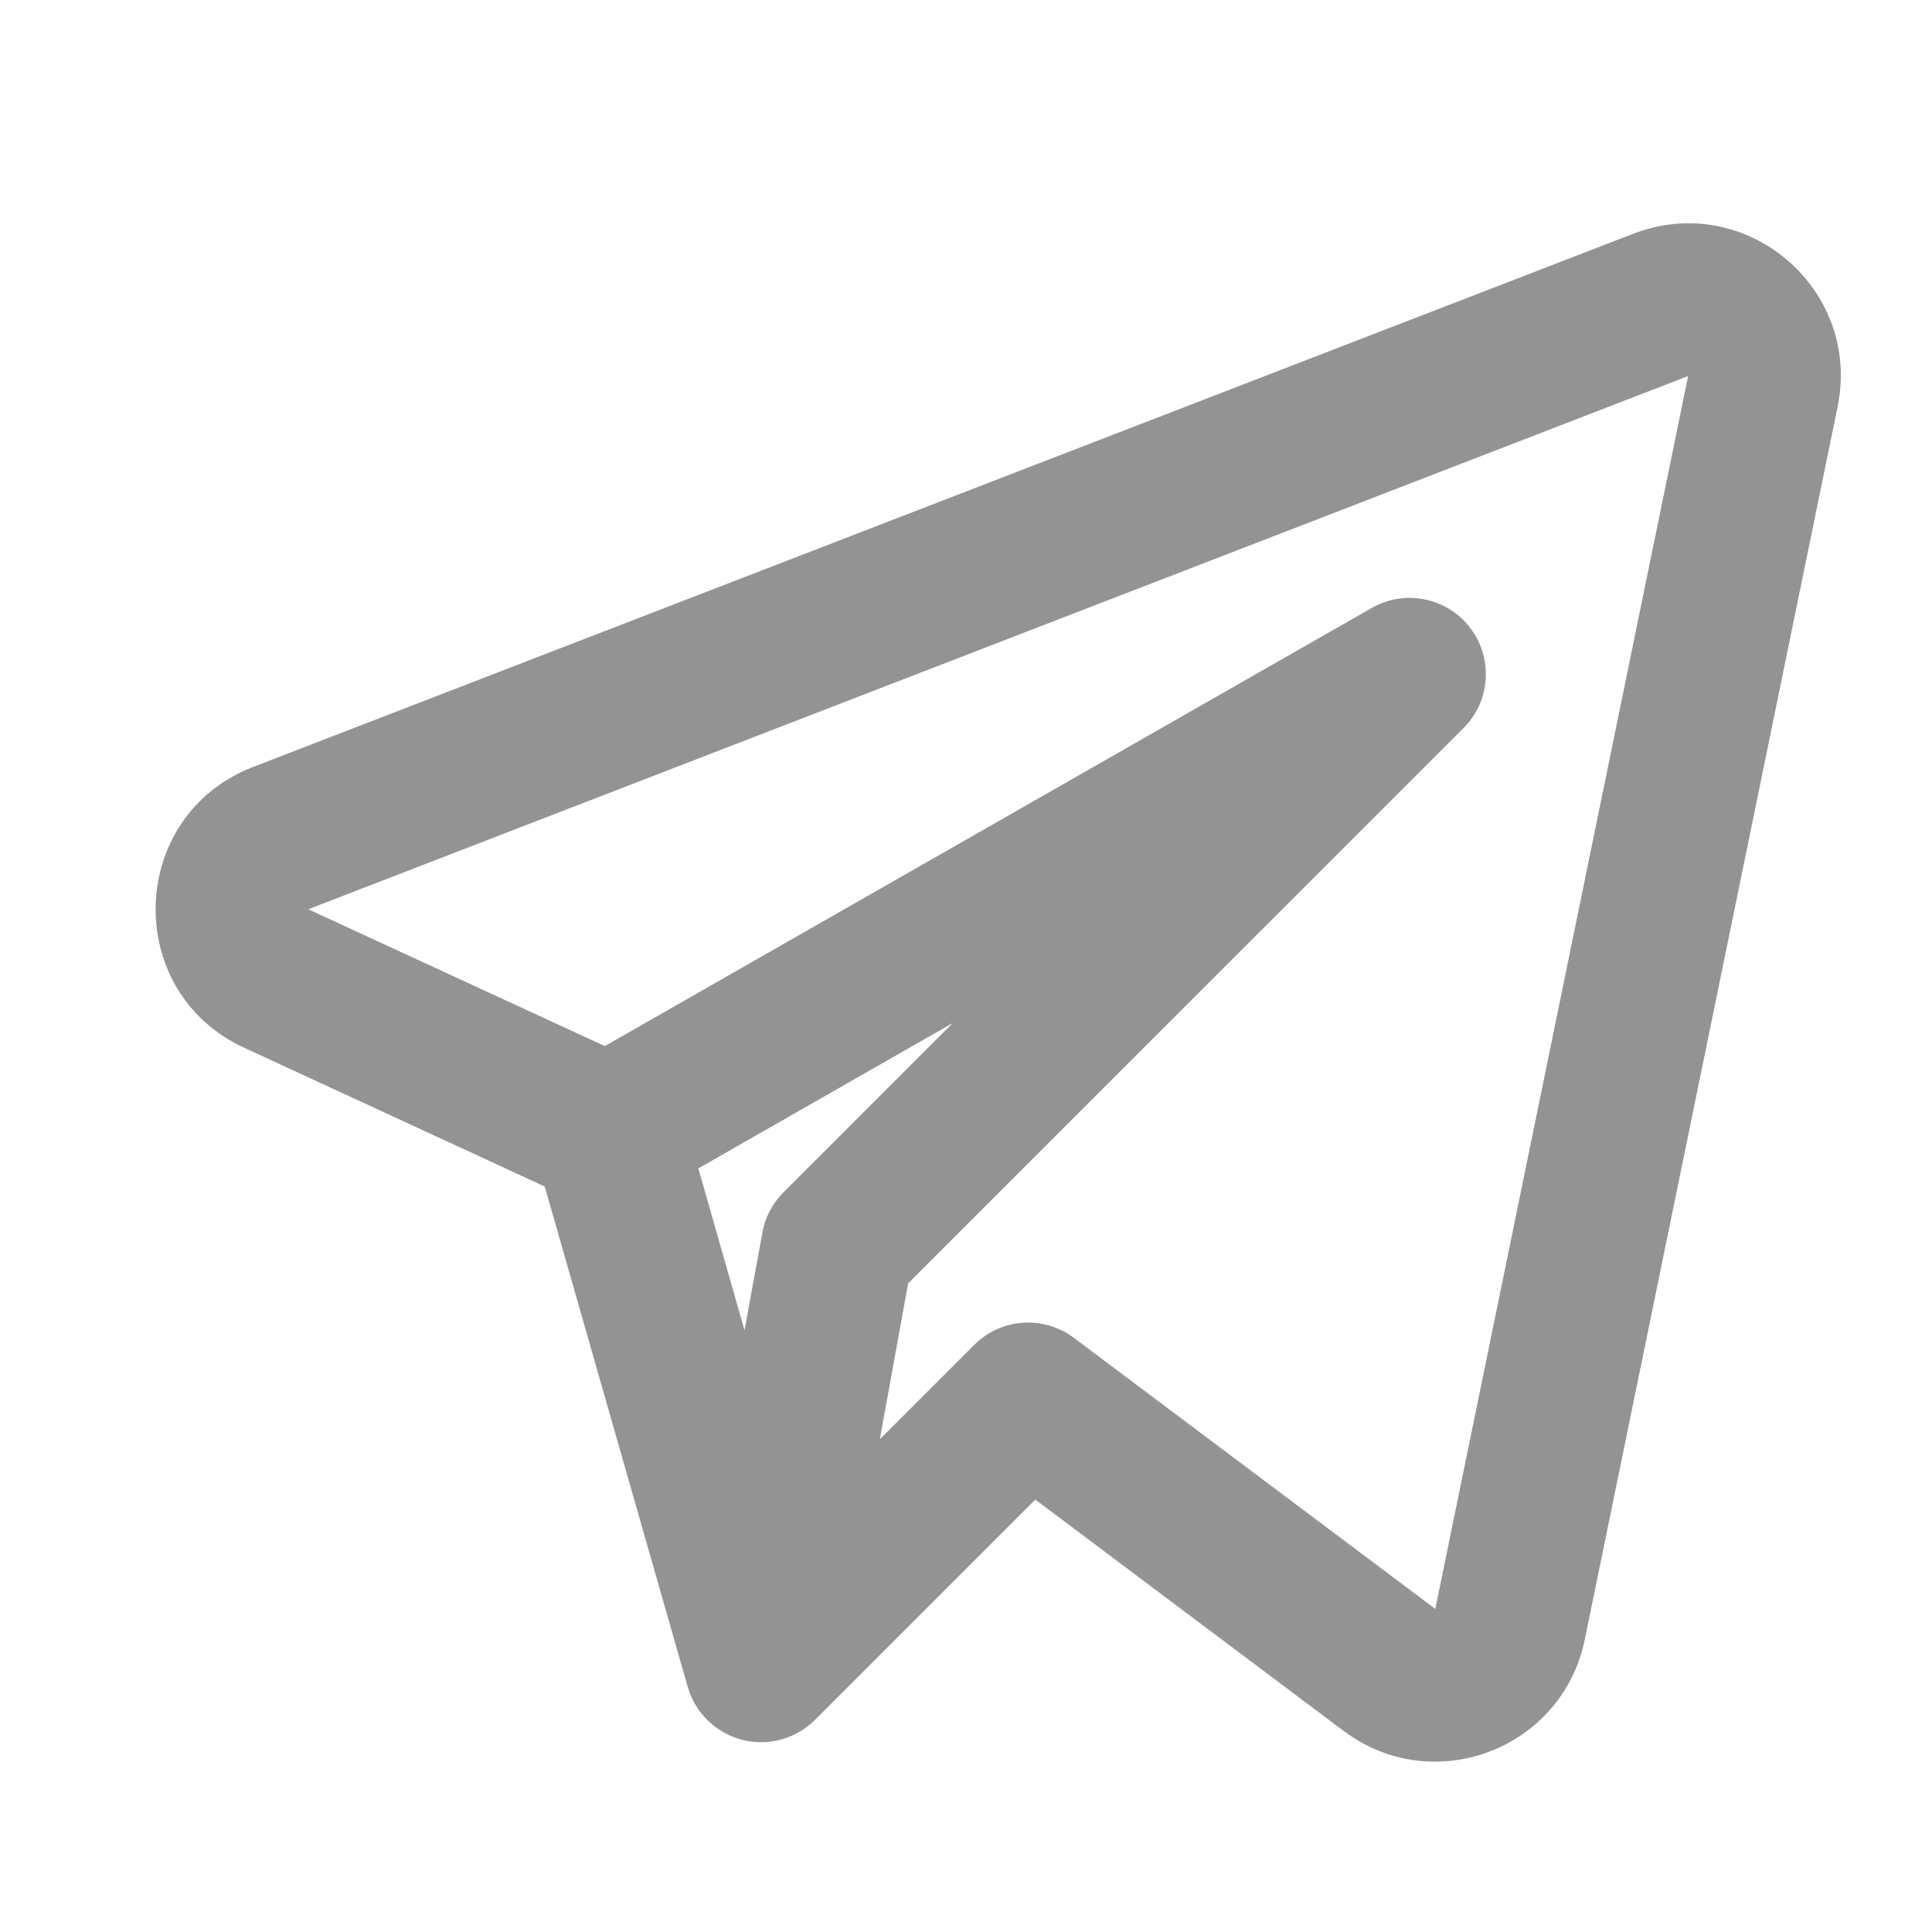 <svg width="22" height="22" viewBox="0 0 22 22" fill="none" xmlns="http://www.w3.org/2000/svg">
<path fill-rule="evenodd" clip-rule="evenodd" d="M20.925 4.632C21.201 3.285 19.879 2.167 18.597 2.662L2.883 8.733C1.452 9.286 1.388 11.288 2.781 11.931L6.203 13.511L7.831 19.208C7.916 19.504 8.151 19.733 8.449 19.811C8.747 19.888 9.063 19.802 9.281 19.584L11.789 17.076L15.301 19.711C16.321 20.476 17.79 19.919 18.046 18.67L20.925 4.632ZM3.51 10.354L19.223 4.282L16.344 18.321L12.228 15.234C11.882 14.975 11.399 15.009 11.093 15.315L10.019 16.389L10.341 14.614L16.665 8.291C16.973 7.983 17.005 7.495 16.741 7.149C16.477 6.804 15.997 6.707 15.62 6.923L6.887 11.912L3.51 10.354ZM7.952 13.305L8.478 15.149L8.681 14.037C8.712 13.863 8.796 13.703 8.921 13.578L10.85 11.649L7.952 13.305Z" fill="#949394"/>
</svg>

